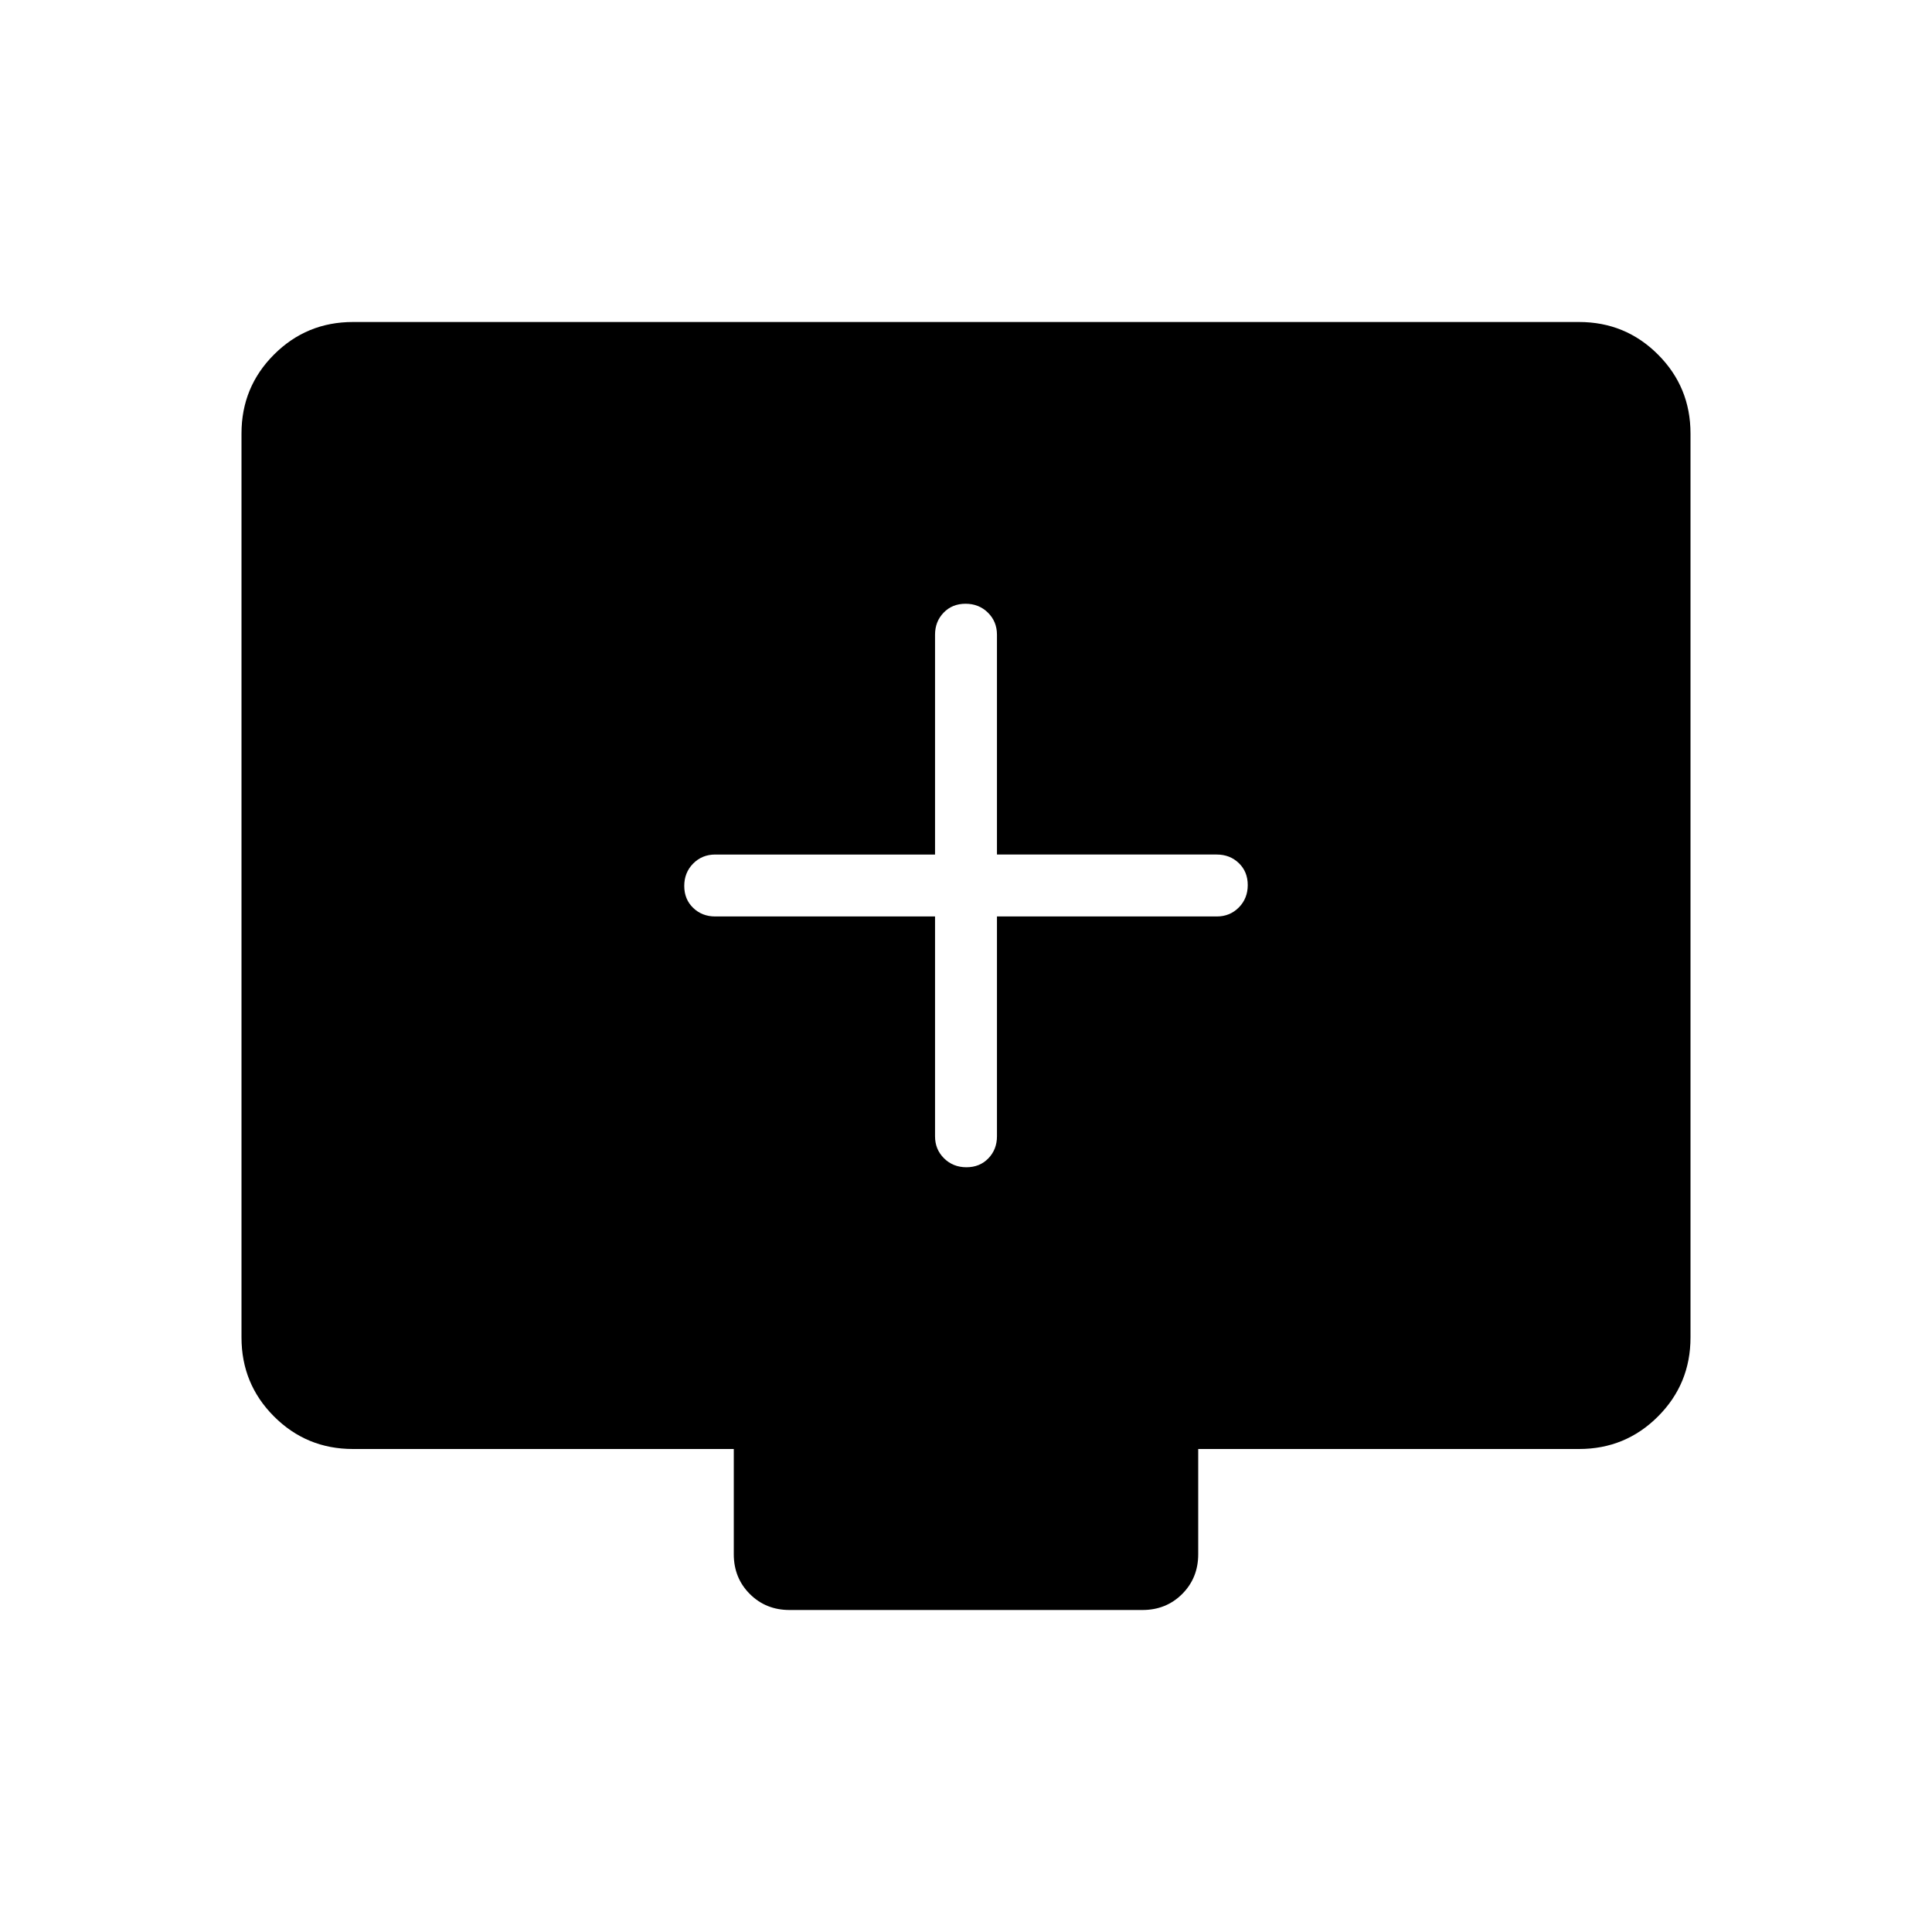 <svg xmlns="http://www.w3.org/2000/svg" width="48" height="48" viewBox="0 -960 960 960"><path d="M464.615-504.615v109.23q0 6.539 4.485 10.962Q473.586-380 480.216-380t10.899-4.423q4.27-4.423 4.27-10.962v-109.23h109.23q6.539 0 10.962-4.485Q620-513.586 620-520.216t-4.423-10.899q-4.423-4.27-10.962-4.27h-109.23v-109.23q0-6.539-4.485-10.962Q486.414-660 479.784-660t-10.899 4.423q-4.27 4.423-4.27 10.962v109.23h-109.23q-6.539 0-10.962 4.485Q340-526.414 340-519.784t4.423 10.899q4.423 4.27 10.962 4.27h109.23ZM175.384-240q-23.057 0-39.221-16.163Q120-272.327 120-295.384v-449.232q0-23.057 16.163-39.221Q152.327-800 175.384-800h609.232q23.057 0 39.221 16.163Q840-767.673 840-744.616v449.232q0 23.057-16.163 39.221Q807.673-240 784.616-240H595.385v52.308q0 11.769-7.962 19.731-7.961 7.961-19.73 7.961H392.307q-11.769 0-19.73-7.961-7.962-7.962-7.962-19.731V-240H175.384Z"/></svg>